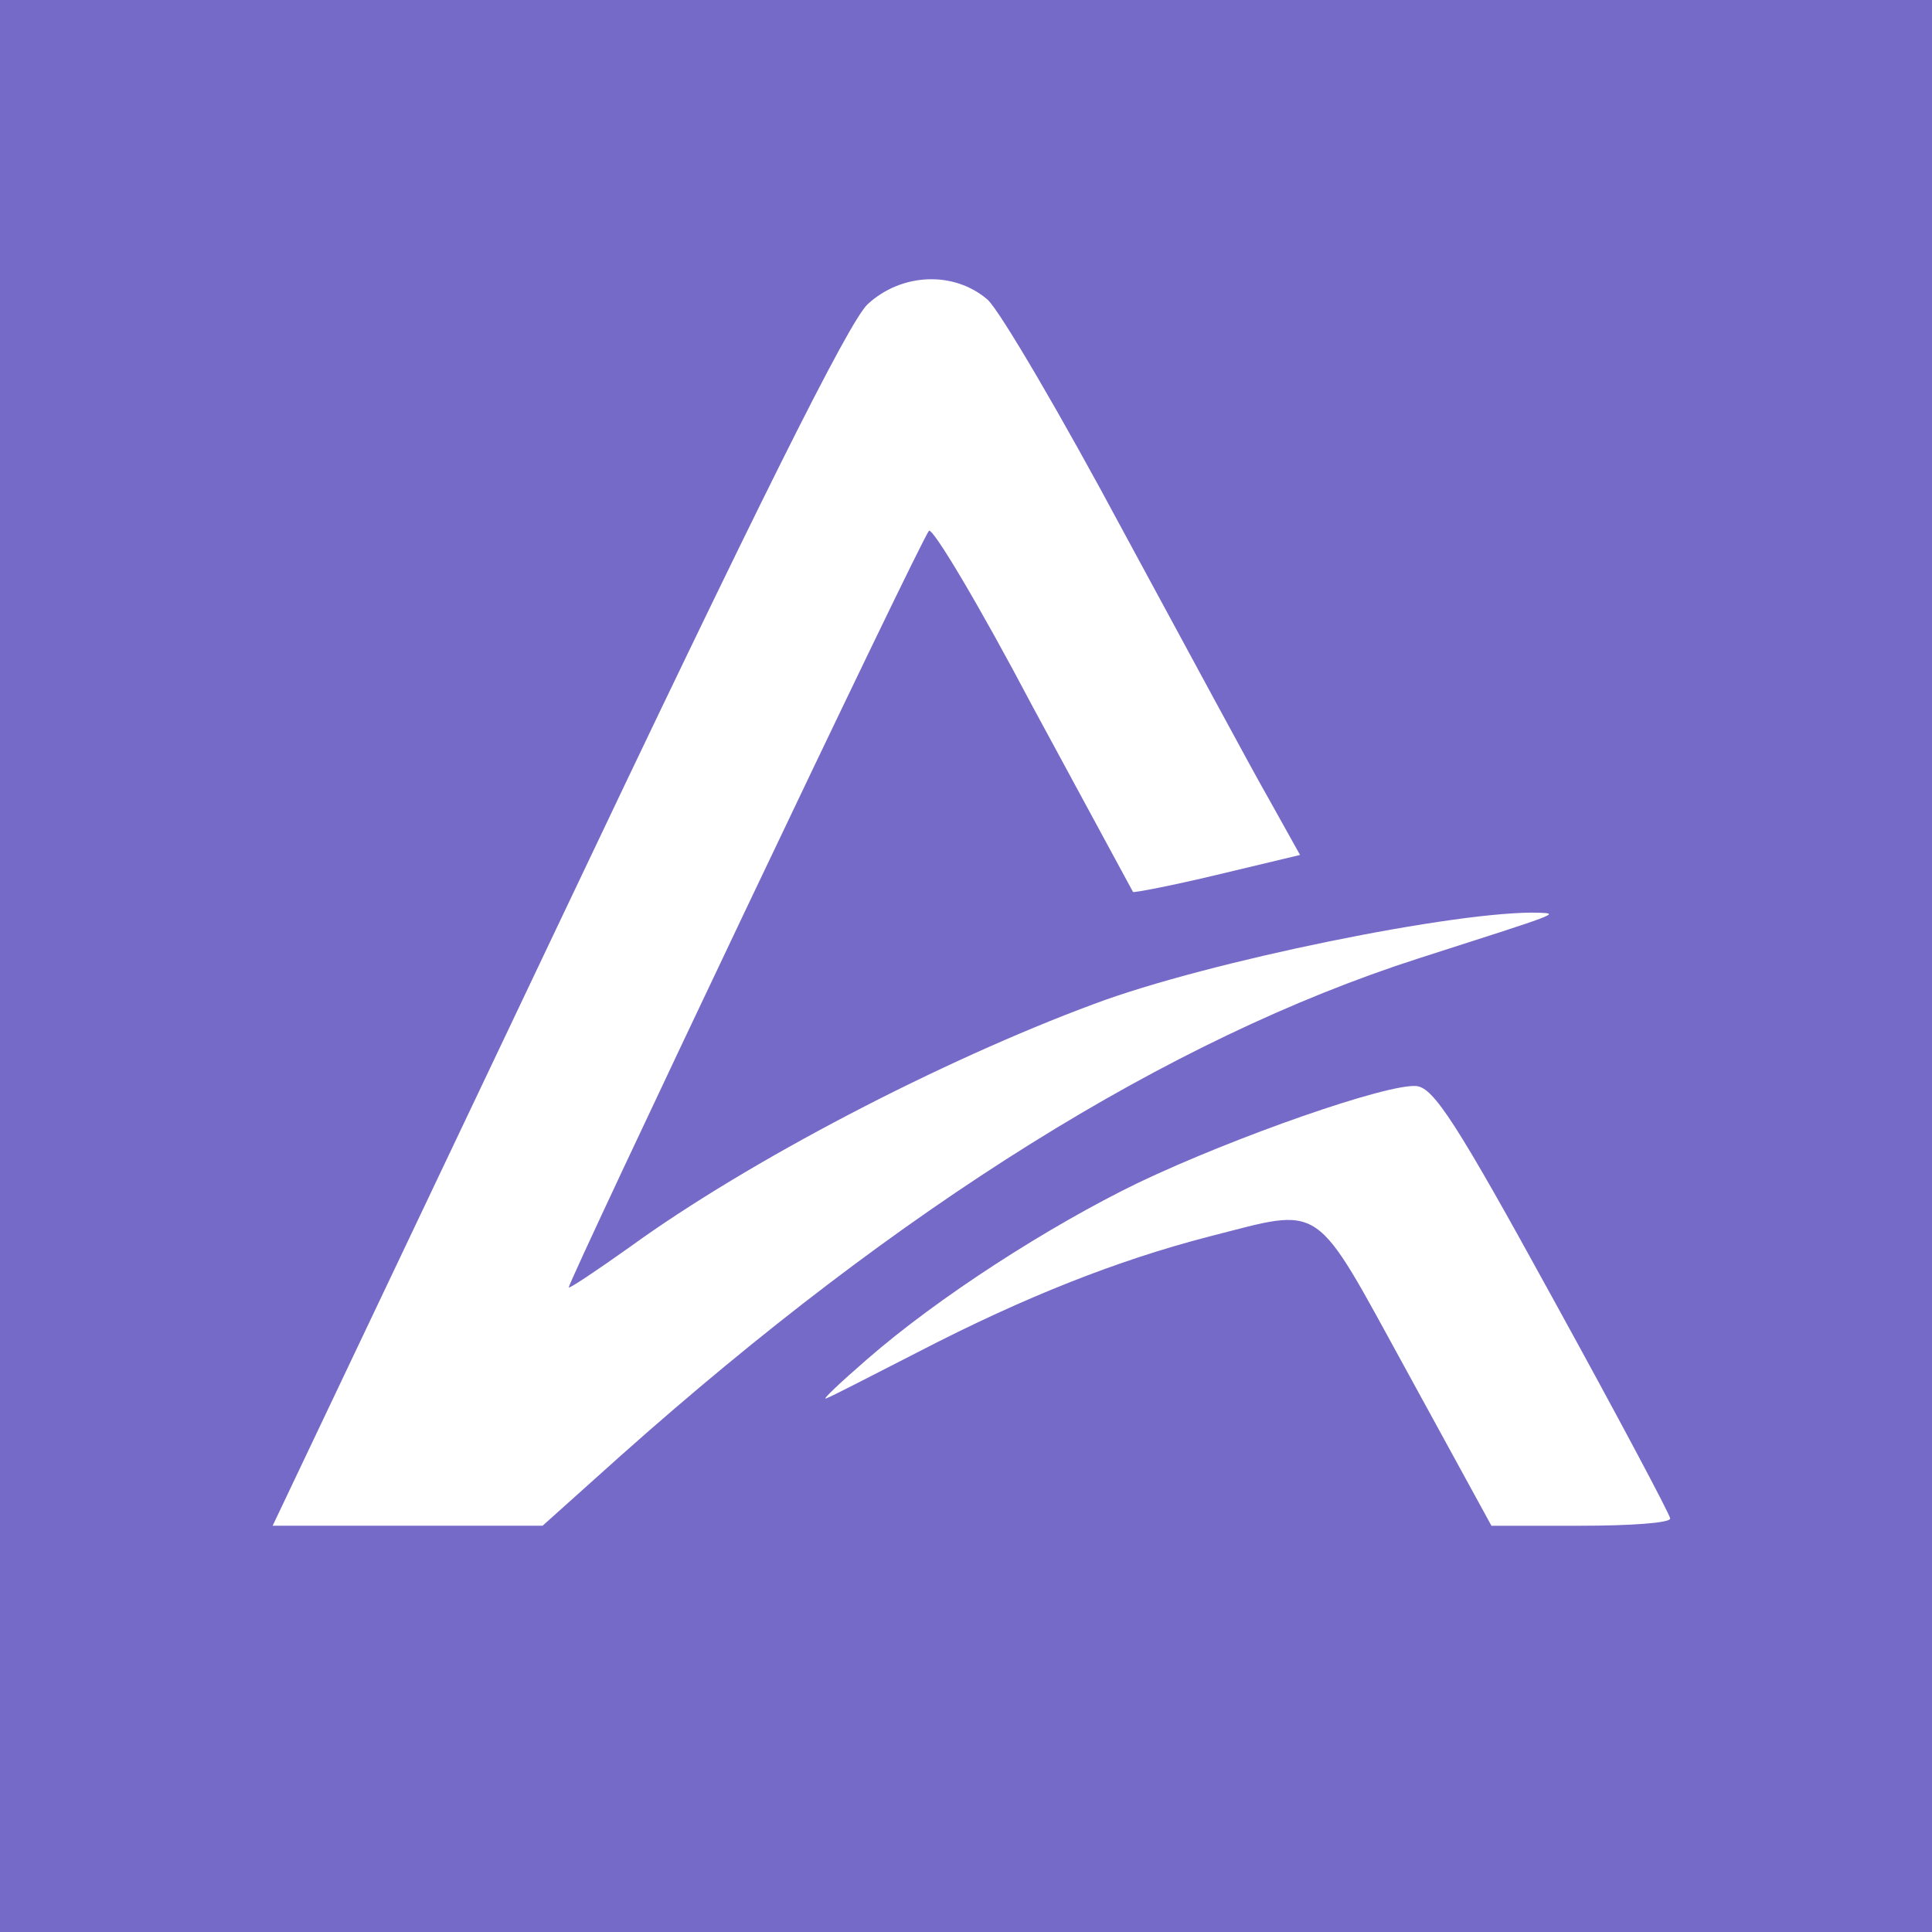 <svg 
    version="1.0" 
    xmlns="http://www.w3.org/2000/svg"
    width="214pt" 
    height="214pt" 
    viewBox="0 0 214 214"
    preserveAspectRatio="xMidYMid meet" 
    style="border-radius: 50%"
>
    <g 
        transform="translate(0,214) scale(0.1,-0.1)"
    >
            <path 
                fill="#766AC8" 
                d="M0 1070 l0 -1070 1070 0 1070 0 0 1070 0 1070 -1070 0 -1070 0 0
            -1070z m1094 738 c14 -13 82 -129 151 -258 70 -129 142 -263 161 -296 l34 -61
            -92 -22 c-50 -12 -92 -20 -93 -19 -1 2 -51 94 -111 205 -59 112 -111 199 -115
            195 -8 -7 -399 -830 -399 -838 0 -2 30 18 68 45 131 95 344 206 514 269 125
            47 405 104 493 101 22 -1 24 0 -135 -51 -276 -89 -572 -274 -882 -550 l-87
            -78 -149 0 -150 0 315 663 c222 468 323 670 344 690 38 35 96 37 133 5z m627
            -1108 c71 -129 129 -238 129 -242 0 -5 -45 -8 -99 -8 l-99 0 -93 170 c-106
            193 -91 183 -221 150 -100 -26 -202 -66 -320 -127 -51 -26 -97 -50 -103 -52
            -5 -2 15 17 45 43 79 69 202 148 301 196 107 51 276 110 308 107 19 -2 44 -40
            152 -237z"/>
    </g>
</svg>